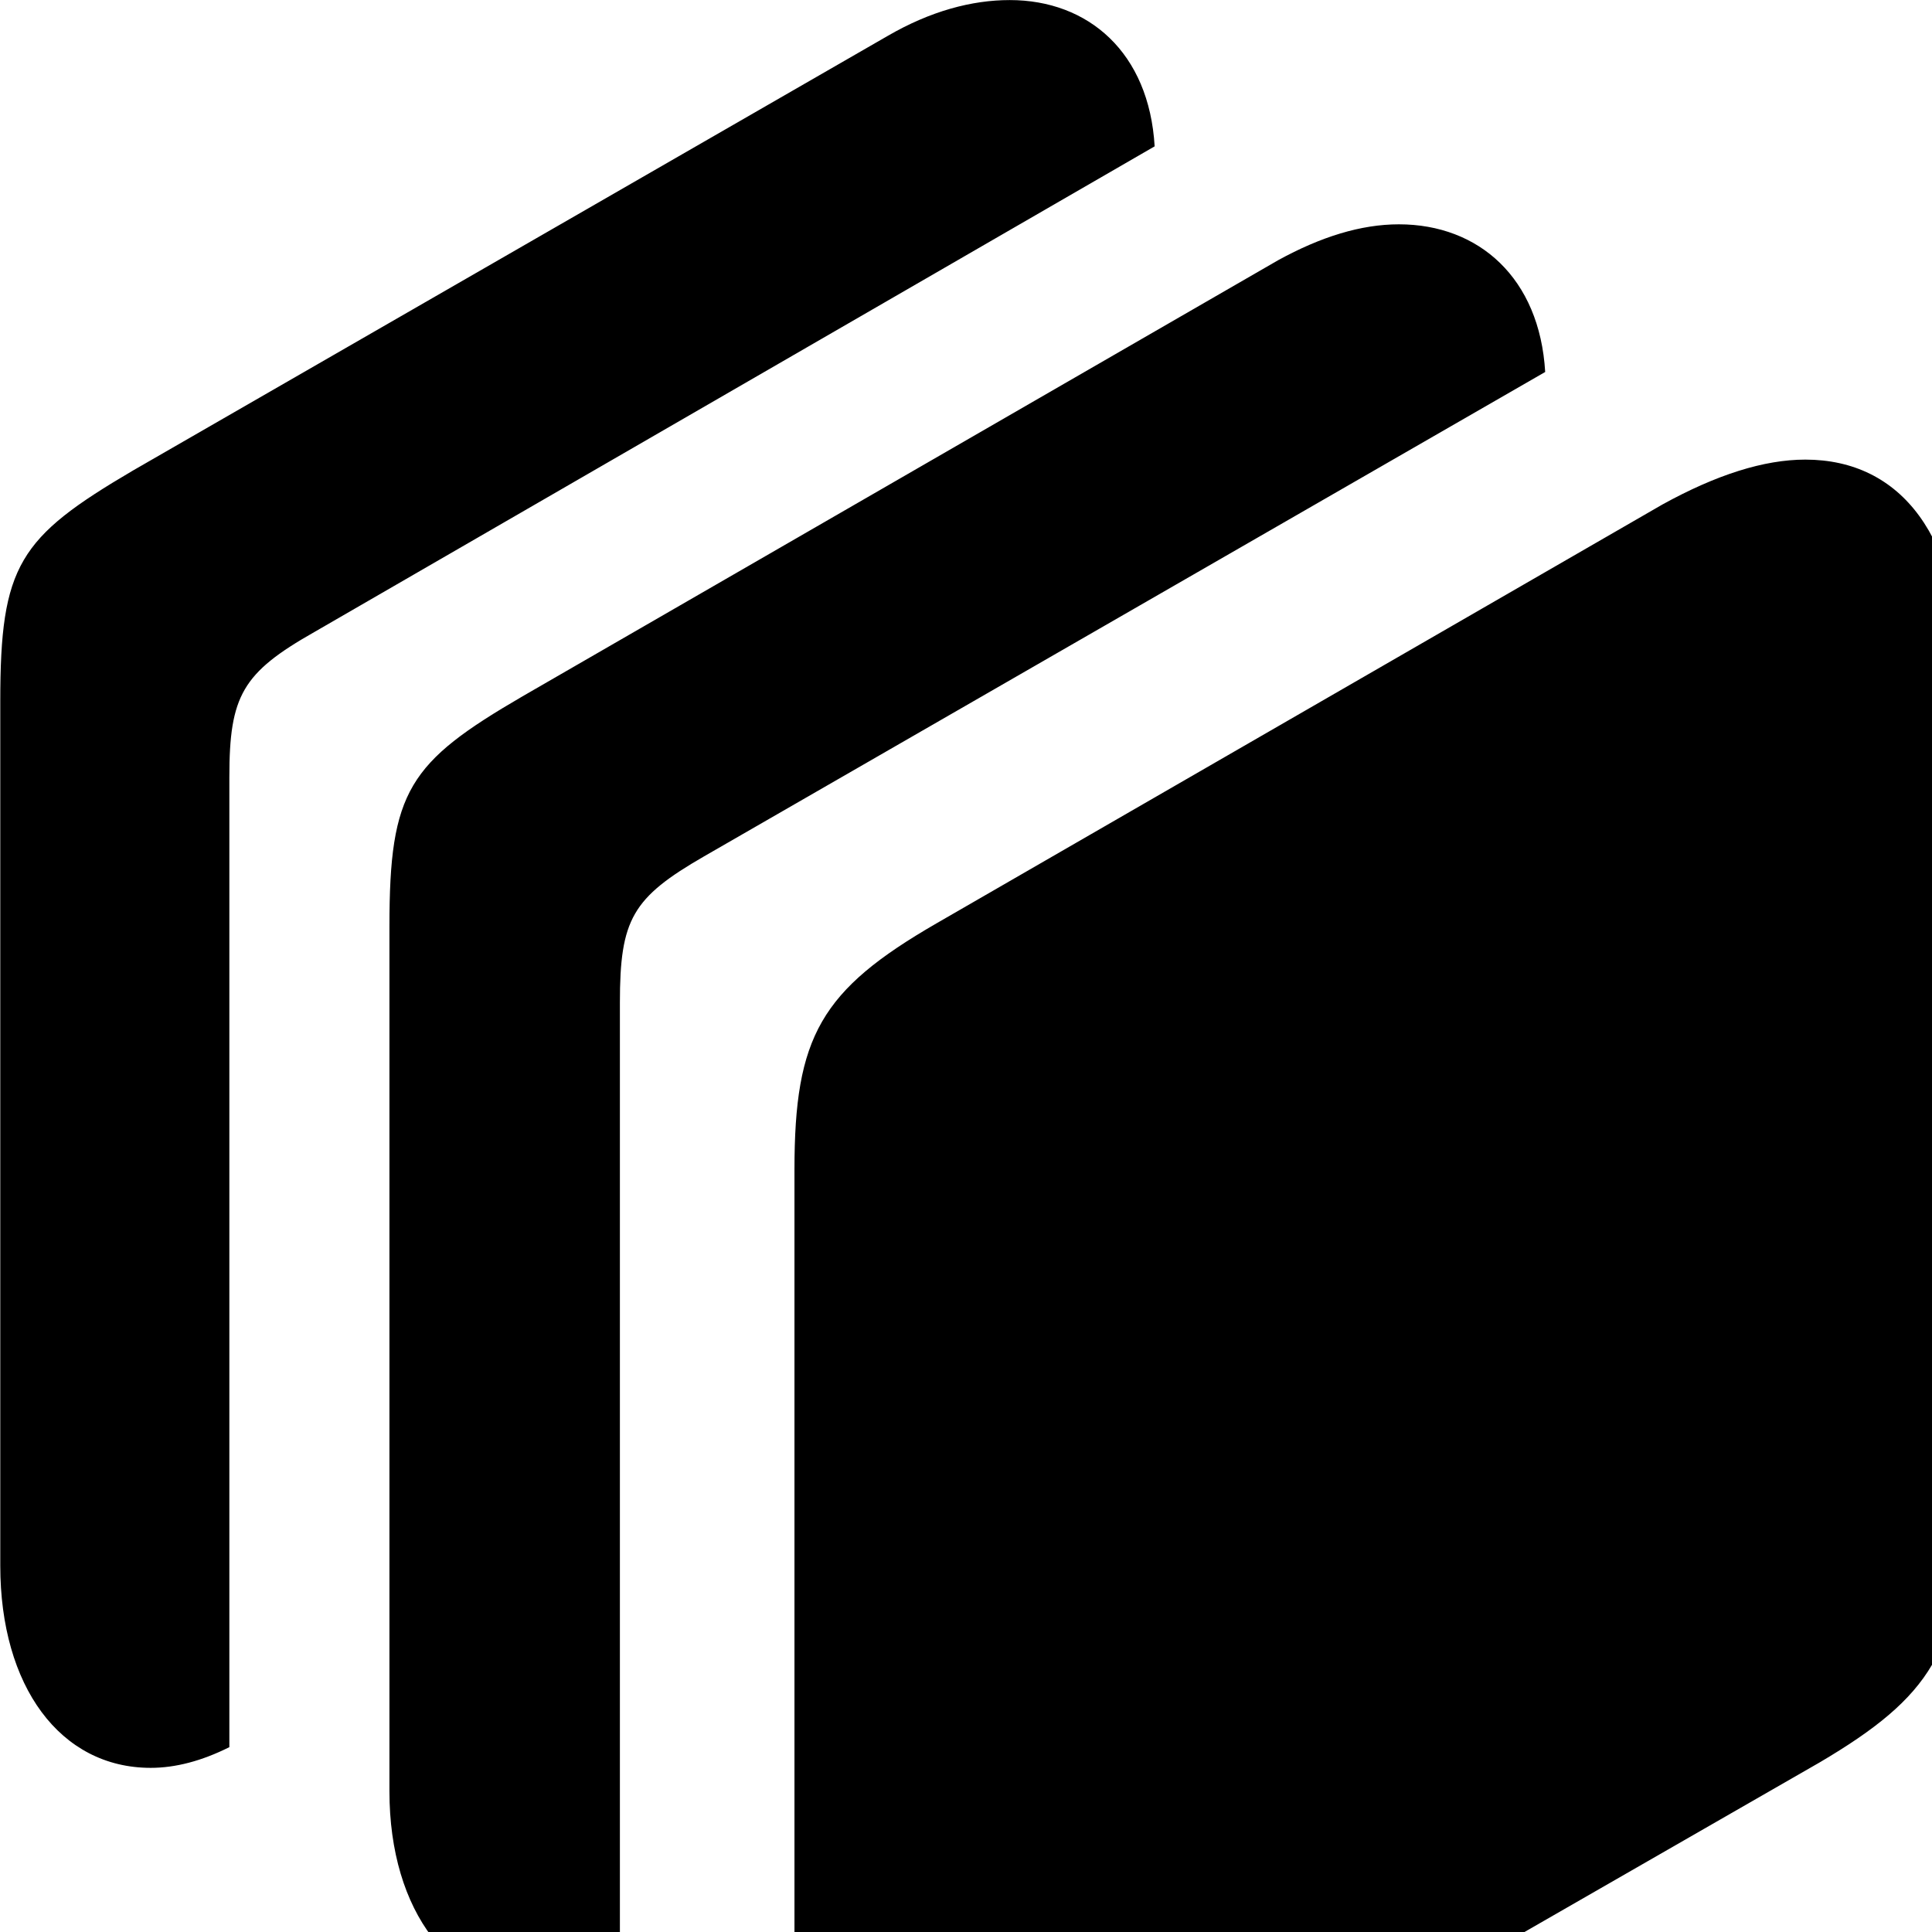 <svg xmlns="http://www.w3.org/2000/svg" viewBox="0 0 28 28" width="28" height="28">
  <path d="M2.184 25.621C2.544 25.621 2.924 25.521 3.324 25.321V11.261C3.324 10.081 3.514 9.751 4.554 9.161L16.734 2.121C16.654 0.761 15.774 0.001 14.634 0.001C14.084 0.001 13.484 0.161 12.864 0.521L1.924 6.821C0.274 7.791 0.004 8.191 0.004 10.161V22.691C0.004 24.441 0.874 25.621 2.184 25.621ZM7.844 28.871C8.204 28.871 8.584 28.791 8.984 28.571V14.531C8.984 13.321 9.164 13.011 10.204 12.411L22.394 5.391C22.314 4.031 21.434 3.251 20.274 3.251C19.724 3.251 19.144 3.431 18.524 3.771L7.574 10.091C5.924 11.051 5.644 11.461 5.644 13.421V25.961C5.644 27.711 6.554 28.871 7.844 28.871ZM13.754 32.261C14.354 32.261 15.064 32.051 15.844 31.591L26.374 25.541C27.984 24.591 28.424 23.901 28.424 21.971V9.831C28.424 7.781 27.554 6.661 26.164 6.661C25.564 6.661 24.874 6.881 24.094 7.311L13.574 13.381C11.894 14.351 11.514 15.021 11.514 16.951V29.091C11.514 31.131 12.364 32.261 13.754 32.261Z" />
</svg>